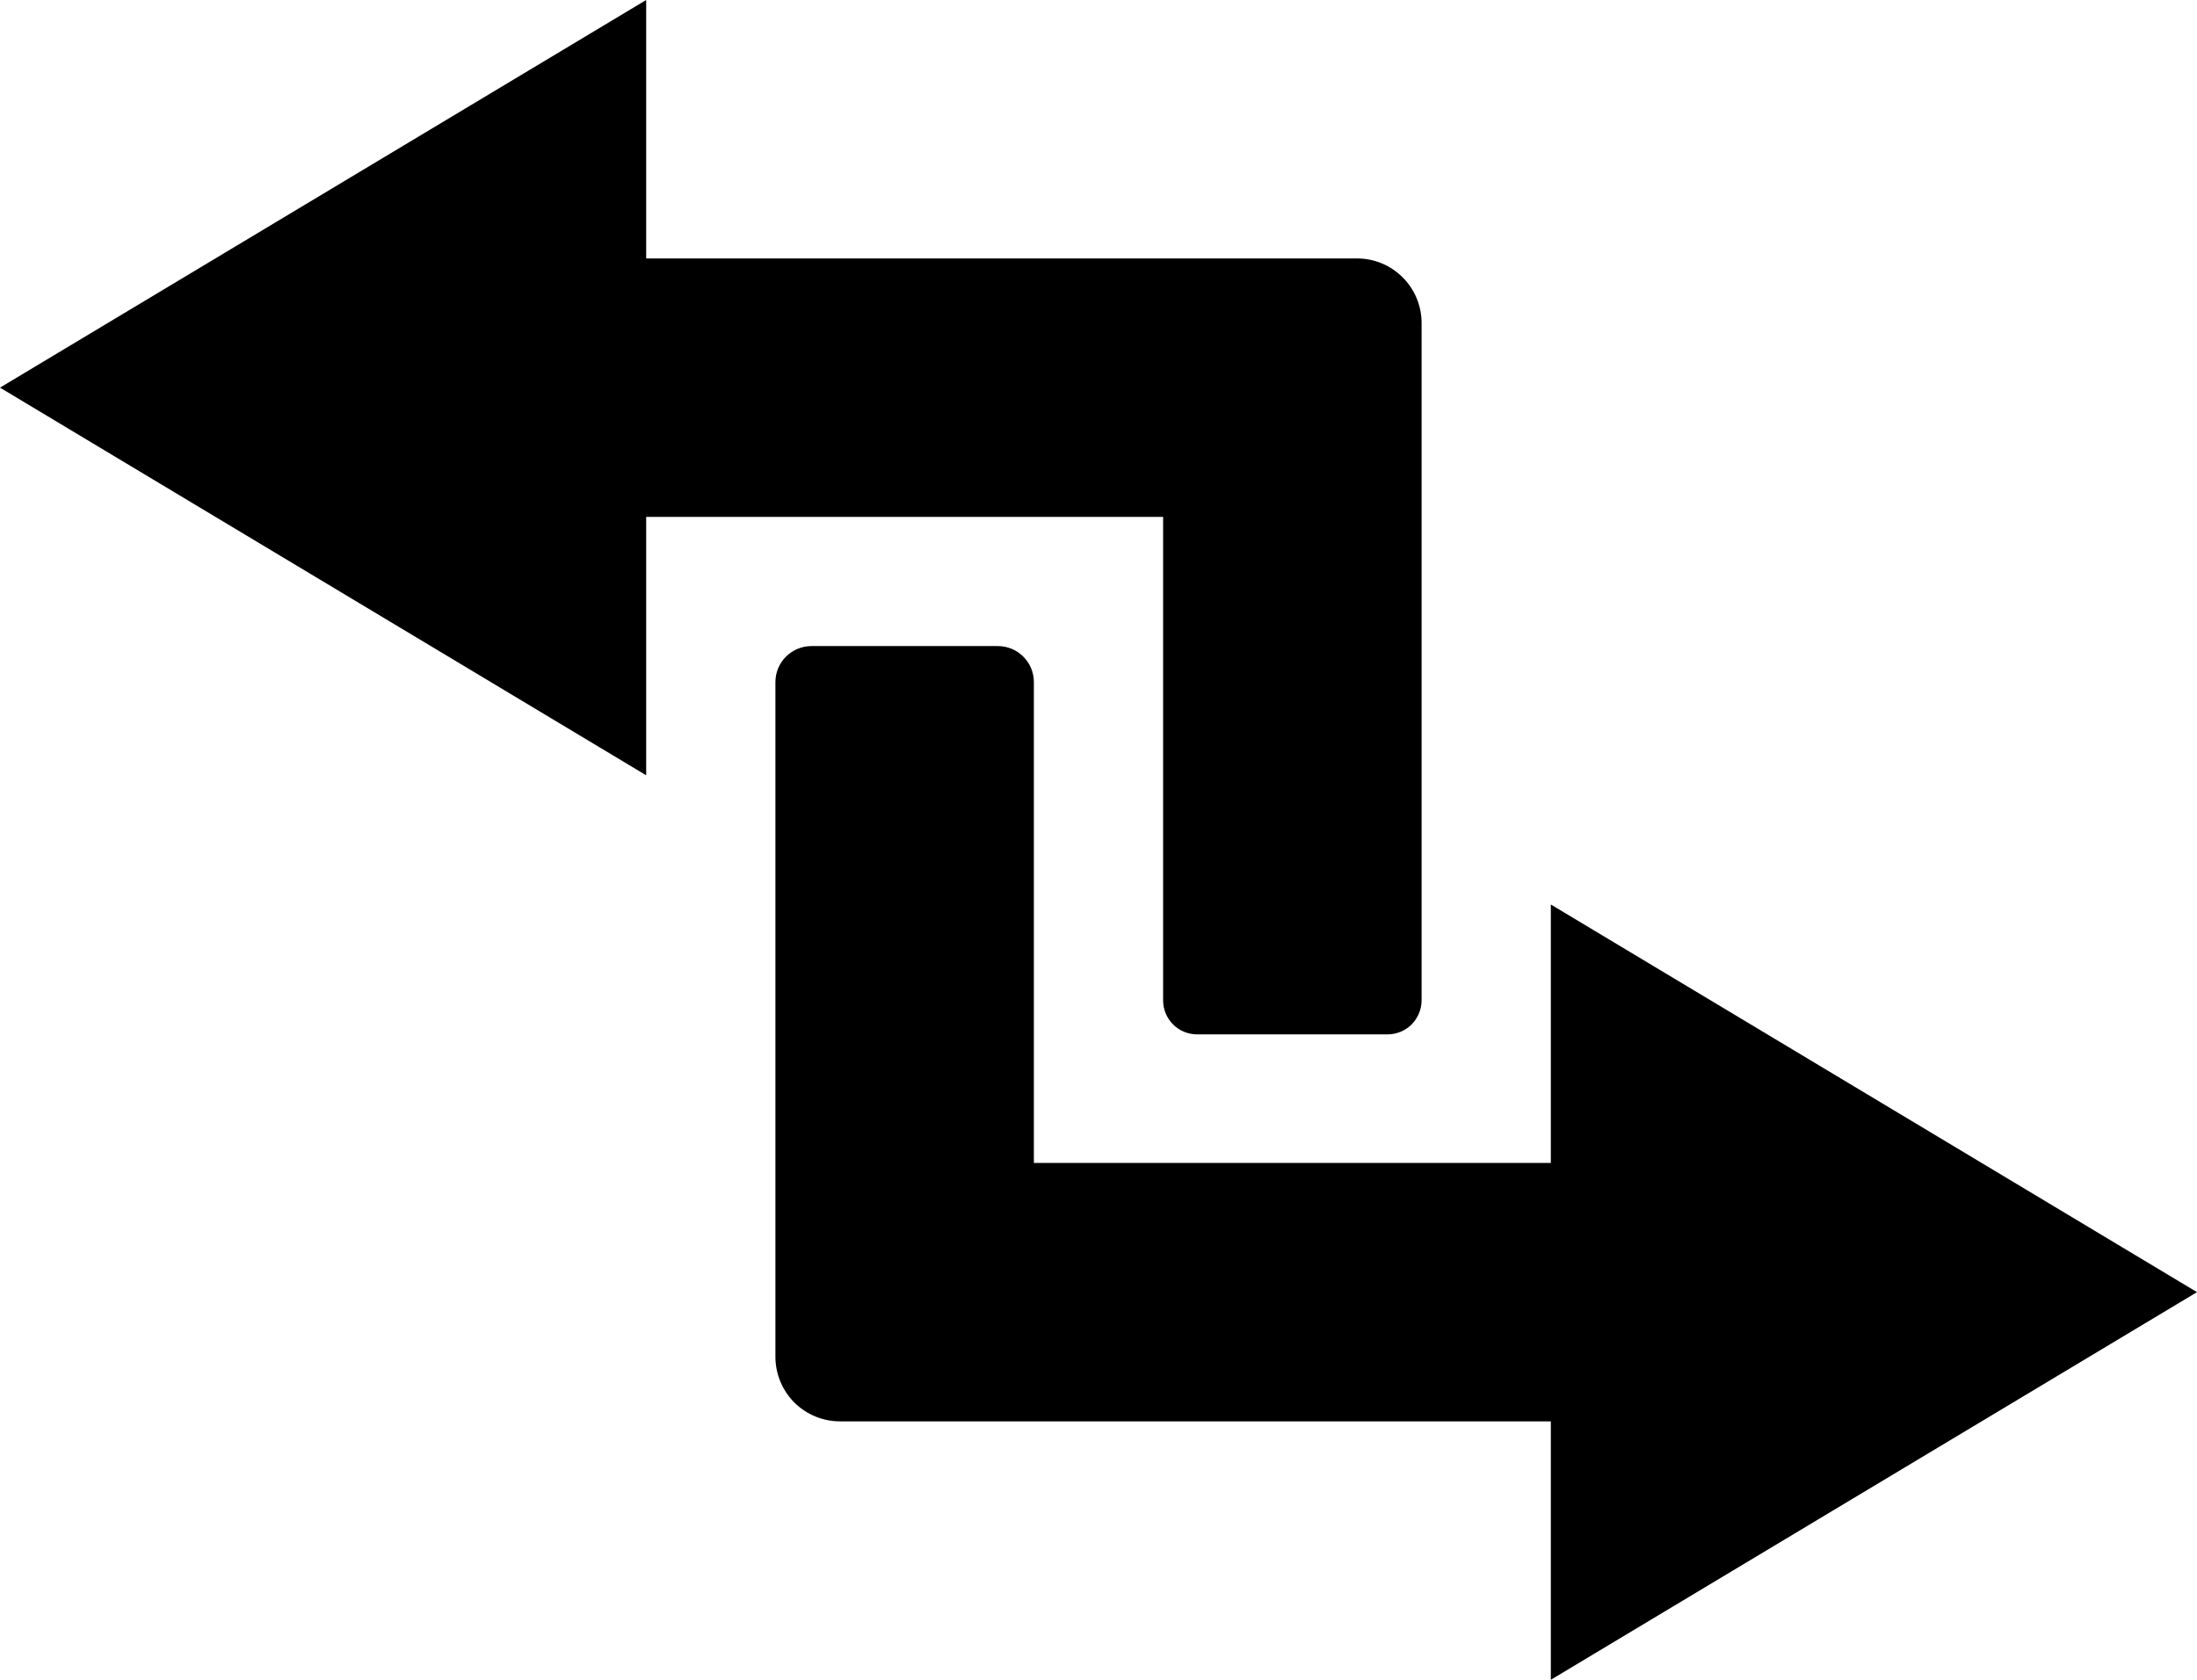 <svg width="17" height="13" viewBox="0 0 17 13" fill="none" xmlns="http://www.w3.org/2000/svg">
<path d="M12 13V11H6.5C6.367 11 6.24 10.947 6.146 10.854C6.053 10.76 6 10.633 6 10.5V5.279C6 5.125 6.125 5 6.279 5H7.721C7.875 5 8 5.125 8 5.279L8 9H12V7L17 10L12 13Z" fill="black"/>
<path d="M10.5 2C10.776 2 11 2.224 11 2.5V7.742C11 7.811 10.972 7.878 10.923 7.928C10.874 7.977 10.807 8.005 10.737 8.005L9.263 8.005C9.118 8.005 9 7.888 9 7.742V4H5V6L0 3L5 0V2H10.5Z" fill="black"/>
</svg>
